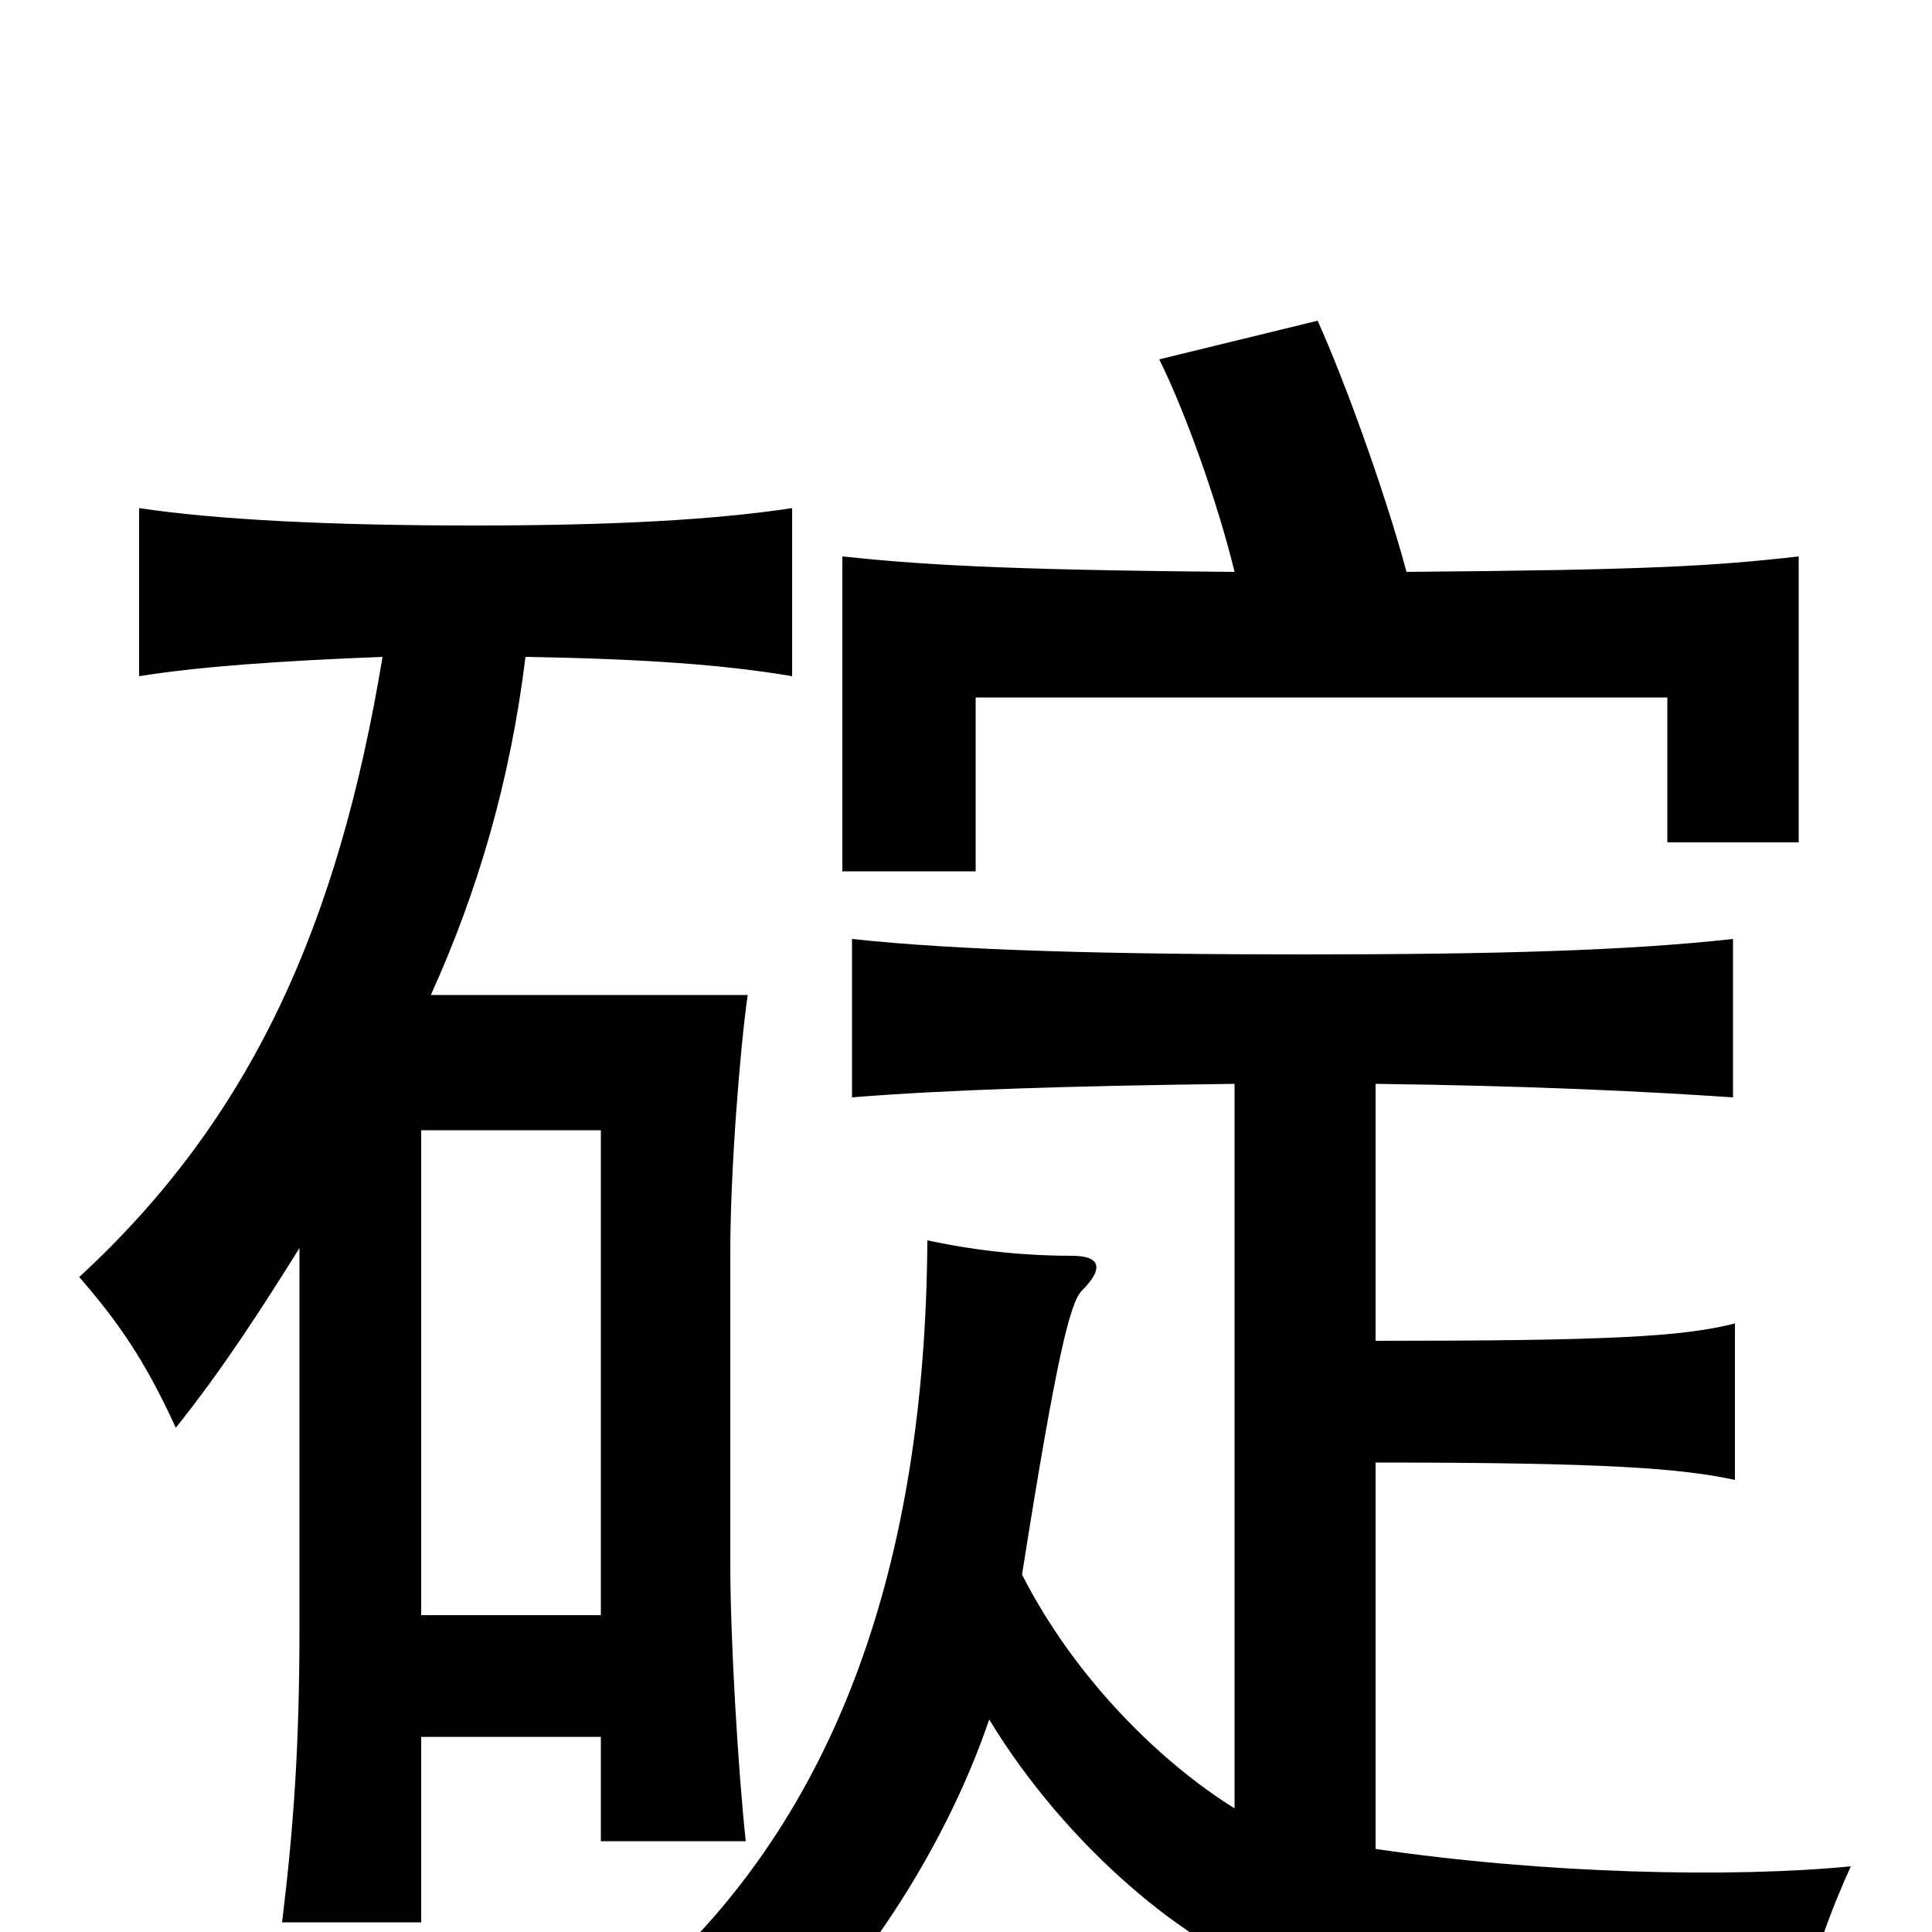 <svg xmlns="http://www.w3.org/2000/svg" viewBox="0 -1000 1000 1000">
	<path fill="#000000" d="M311 -164H218V-415H311ZM155 -354V-157C155 -97 152 -54 146 -5H218V-101H311V-47H386C382 -84 378 -152 378 -190V-352C378 -394 383 -457 387 -485H223C247 -538 264 -595 272 -660C332 -659 375 -656 410 -650V-737C370 -731 319 -728 245 -728C171 -728 112 -731 72 -737V-650C103 -655 146 -658 198 -660C175 -521 130 -421 41 -339C61 -316 75 -296 91 -261C115 -291 135 -322 155 -354ZM712 -306V-439C793 -438 853 -435 897 -432V-514C843 -508 775 -506 675 -506C576 -506 496 -508 441 -514V-432C490 -436 557 -438 639 -439V-64C602 -87 557 -130 529 -185C547 -299 554 -326 560 -332C572 -344 569 -350 555 -350C533 -350 508 -352 480 -358C479 -190 433 -60 335 27C355 39 374 52 395 71C449 20 491 -48 512 -110C552 -44 616 9 661 23C706 37 852 56 930 57C934 28 943 -1 958 -34C897 -28 800 -30 712 -43V-243C832 -243 870 -240 898 -234V-315C871 -308 831 -306 712 -306ZM639 -704C515 -705 474 -708 436 -712V-549H505V-639H863V-564H931V-712C887 -707 854 -705 728 -704C717 -745 696 -803 682 -834L600 -814C613 -788 630 -741 639 -704Z"/>
</svg>
